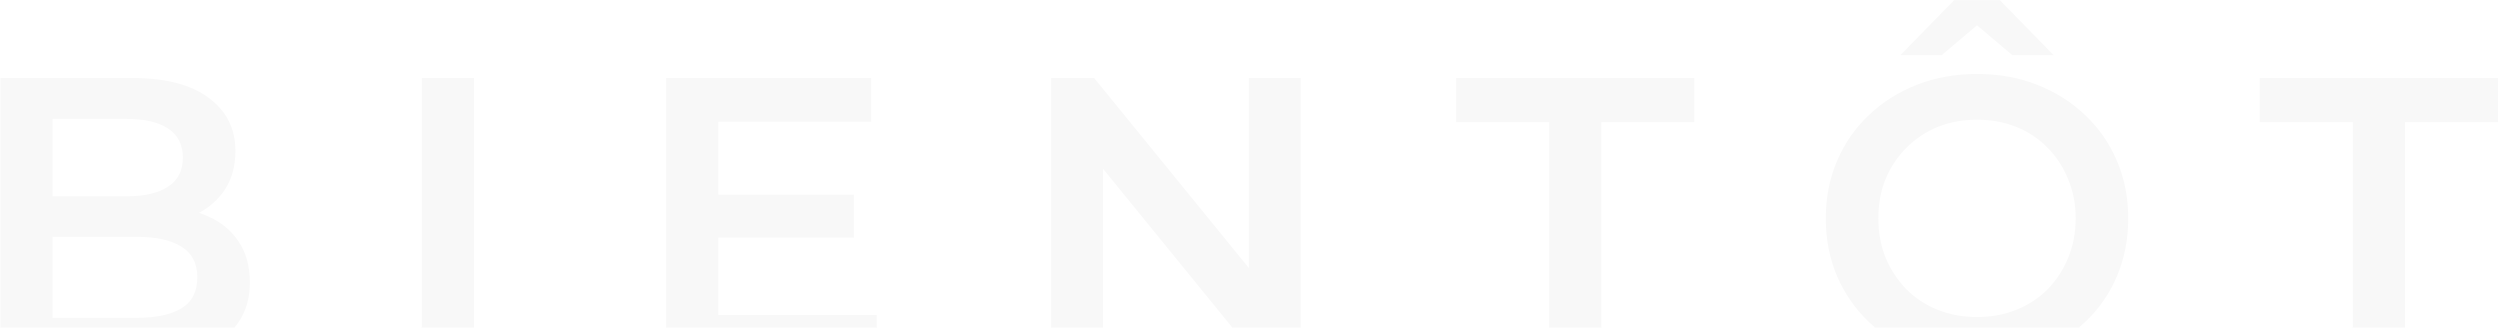<svg width="1122" height="147" viewBox="0 0 1122 147" fill="none" xmlns="http://www.w3.org/2000/svg">
<path opacity="0.03" d="M0.174 161V35H59.214C74.334 35 85.853 38 93.773 44C101.694 49.88 105.654 57.8 105.654 67.76C105.654 74.48 104.094 80.24 100.974 85.04C97.853 89.72 93.653 93.38 88.374 96.02C83.213 98.54 77.573 99.8 71.454 99.8L74.694 93.32C81.773 93.32 88.133 94.64 93.773 97.28C99.413 99.8 103.854 103.52 107.094 108.44C110.454 113.36 112.134 119.48 112.134 126.8C112.134 137.6 107.994 146 99.713 152C91.433 158 79.133 161 62.813 161H0.174ZM23.573 142.64H61.373C70.133 142.64 76.853 141.2 81.534 138.32C86.213 135.44 88.553 130.82 88.553 124.46C88.553 118.22 86.213 113.66 81.534 110.78C76.853 107.78 70.133 106.28 61.373 106.28H21.773V88.1H56.694C64.853 88.1 71.094 86.66 75.413 83.78C79.853 80.9 82.073 76.58 82.073 70.82C82.073 64.94 79.853 60.56 75.413 57.68C71.094 54.8 64.853 53.36 56.694 53.36H23.573V142.64ZM189.307 161V35H212.707V161H189.307ZM298.988 161V35H390.968V54.62H322.388V141.38H393.488V161H298.988ZM320.588 106.64V87.38H383.228V106.64H320.588ZM471.774 161V35H491.034L570.054 132.02H560.514V35H583.734V161H564.474L485.454 63.98H494.994V161H471.774ZM695.256 161V54.8H653.496V35H760.416V54.8H718.656V161H695.256ZM887.46 162.8C877.62 162.8 868.56 161.18 860.28 157.94C852 154.7 844.8 150.2 838.68 144.44C832.56 138.56 827.82 131.72 824.46 123.92C821.1 116 819.42 107.36 819.42 98C819.42 88.64 821.1 80.06 824.46 72.26C827.82 64.34 832.56 57.5 838.68 51.74C844.8 45.86 852 41.3 860.28 38.06C868.56 34.82 877.56 33.2 887.28 33.2C897.12 33.2 906.12 34.82 914.28 38.06C922.56 41.3 929.76 45.86 935.88 51.74C942 57.5 946.74 64.34 950.1 72.26C953.46 80.06 955.14 88.64 955.14 98C955.14 107.36 953.46 116 950.1 123.92C946.74 131.84 942 138.68 935.88 144.44C929.76 150.2 922.56 154.7 914.28 157.94C906.12 161.18 897.18 162.8 887.46 162.8ZM887.28 142.28C893.64 142.28 899.52 141.2 904.92 139.04C910.32 136.88 915 133.82 918.96 129.86C922.92 125.78 925.98 121.1 928.14 115.82C930.42 110.42 931.56 104.48 931.56 98C931.56 91.52 930.42 85.64 928.14 80.36C925.98 74.96 922.92 70.28 918.96 66.32C915 62.24 910.32 59.12 904.92 56.96C899.52 54.8 893.64 53.72 887.28 53.72C880.92 53.72 875.04 54.8 869.64 56.96C864.36 59.12 859.68 62.24 855.6 66.32C851.64 70.28 848.52 74.96 846.24 80.36C844.08 85.64 843 91.52 843 98C843 104.36 844.08 110.24 846.24 115.64C848.52 121.04 851.64 125.78 855.6 129.86C859.56 133.82 864.24 136.88 869.64 139.04C875.04 141.2 880.92 142.28 887.28 142.28ZM852.9 24.74L877.02 0.08H897.54L921.66 24.74H903.12L878.64 4.04H895.92L871.44 24.74H852.9ZM1055.95 161V54.8H1014.19V35H1121.11V54.8H1079.35V161H1055.95Z" fill="black"/>
</svg>
